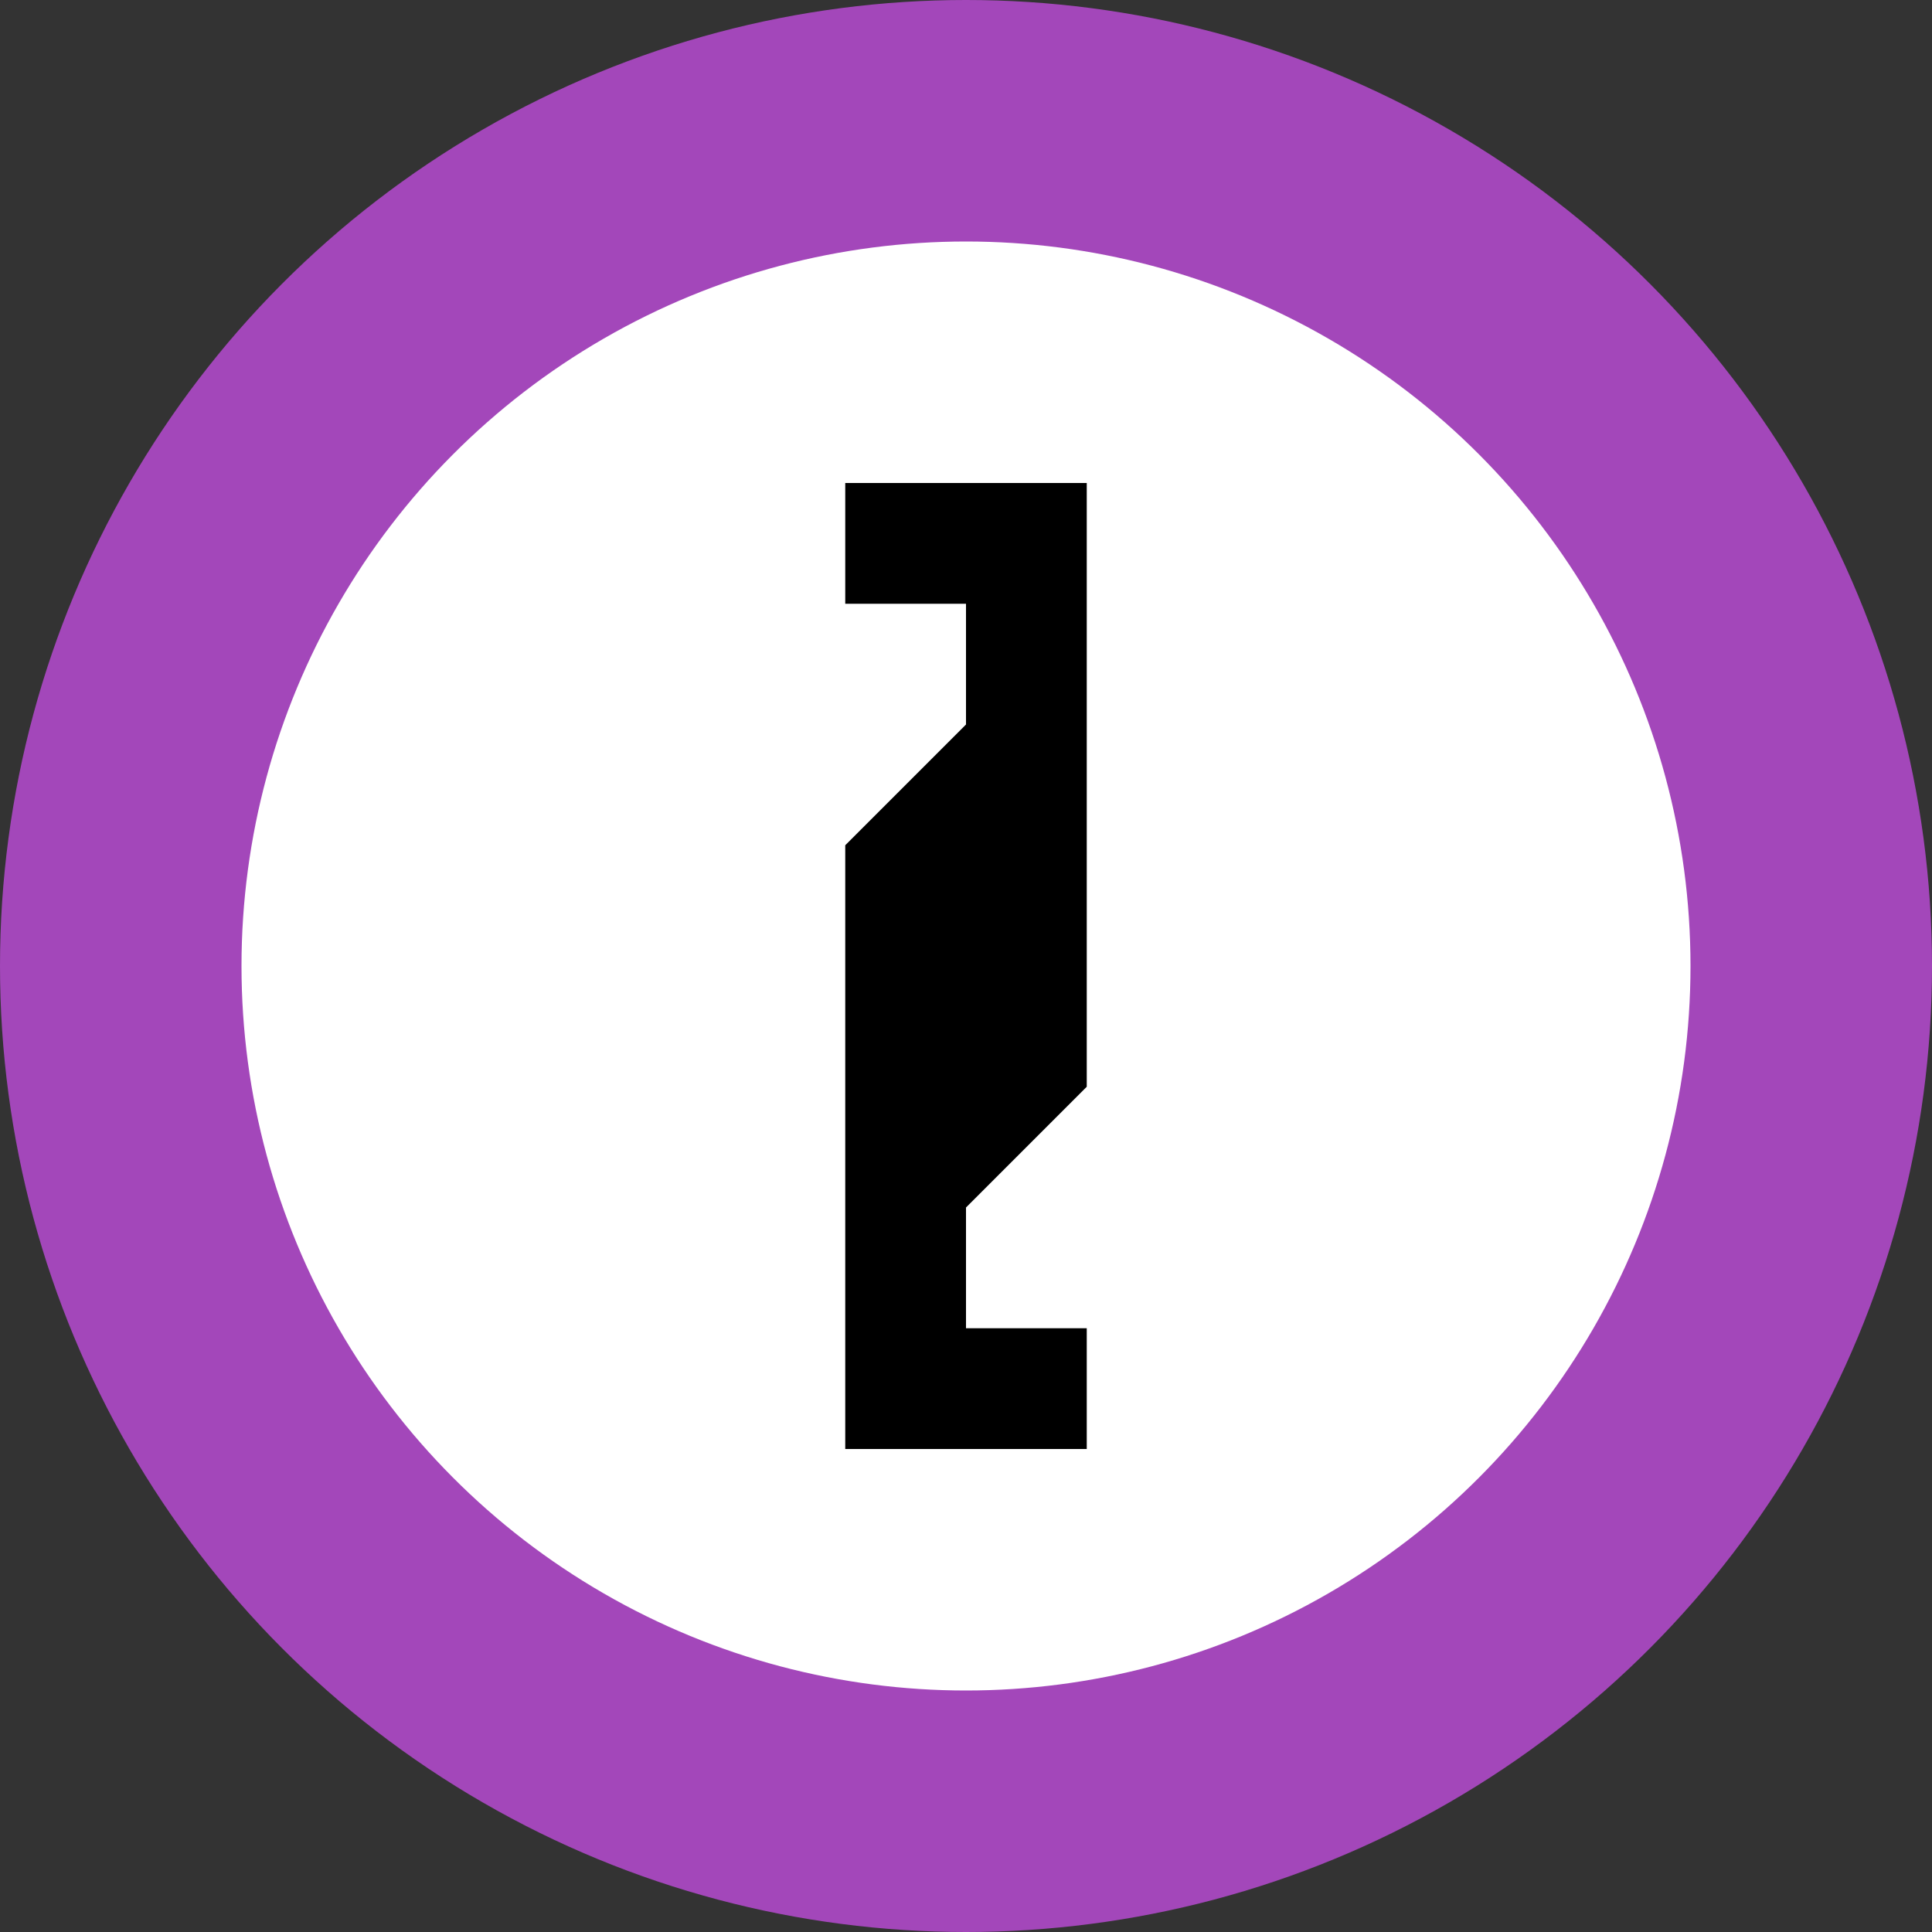 <?xml version="1.0" encoding="utf-8"?>
<svg width="16" height="16" viewBox="0 0 16 16" xmlns="http://www.w3.org/2000/svg">
<rect x="0" y="0" width="16" height="16" fill="#333333" stroke="none"/>
<circle r="8" fill="#A347BA" cx="8" cy="8"/>
<circle r="6" fill="#FFFFFF" cx="8" cy="8"/>
<path d="M2 0L0 0L0 1L1 1L1 2L0 3L0 8L2 8L2 7L1 7L1 6L2 5Z" fill="#000000" transform="translate(7 4)"/>
</svg>
